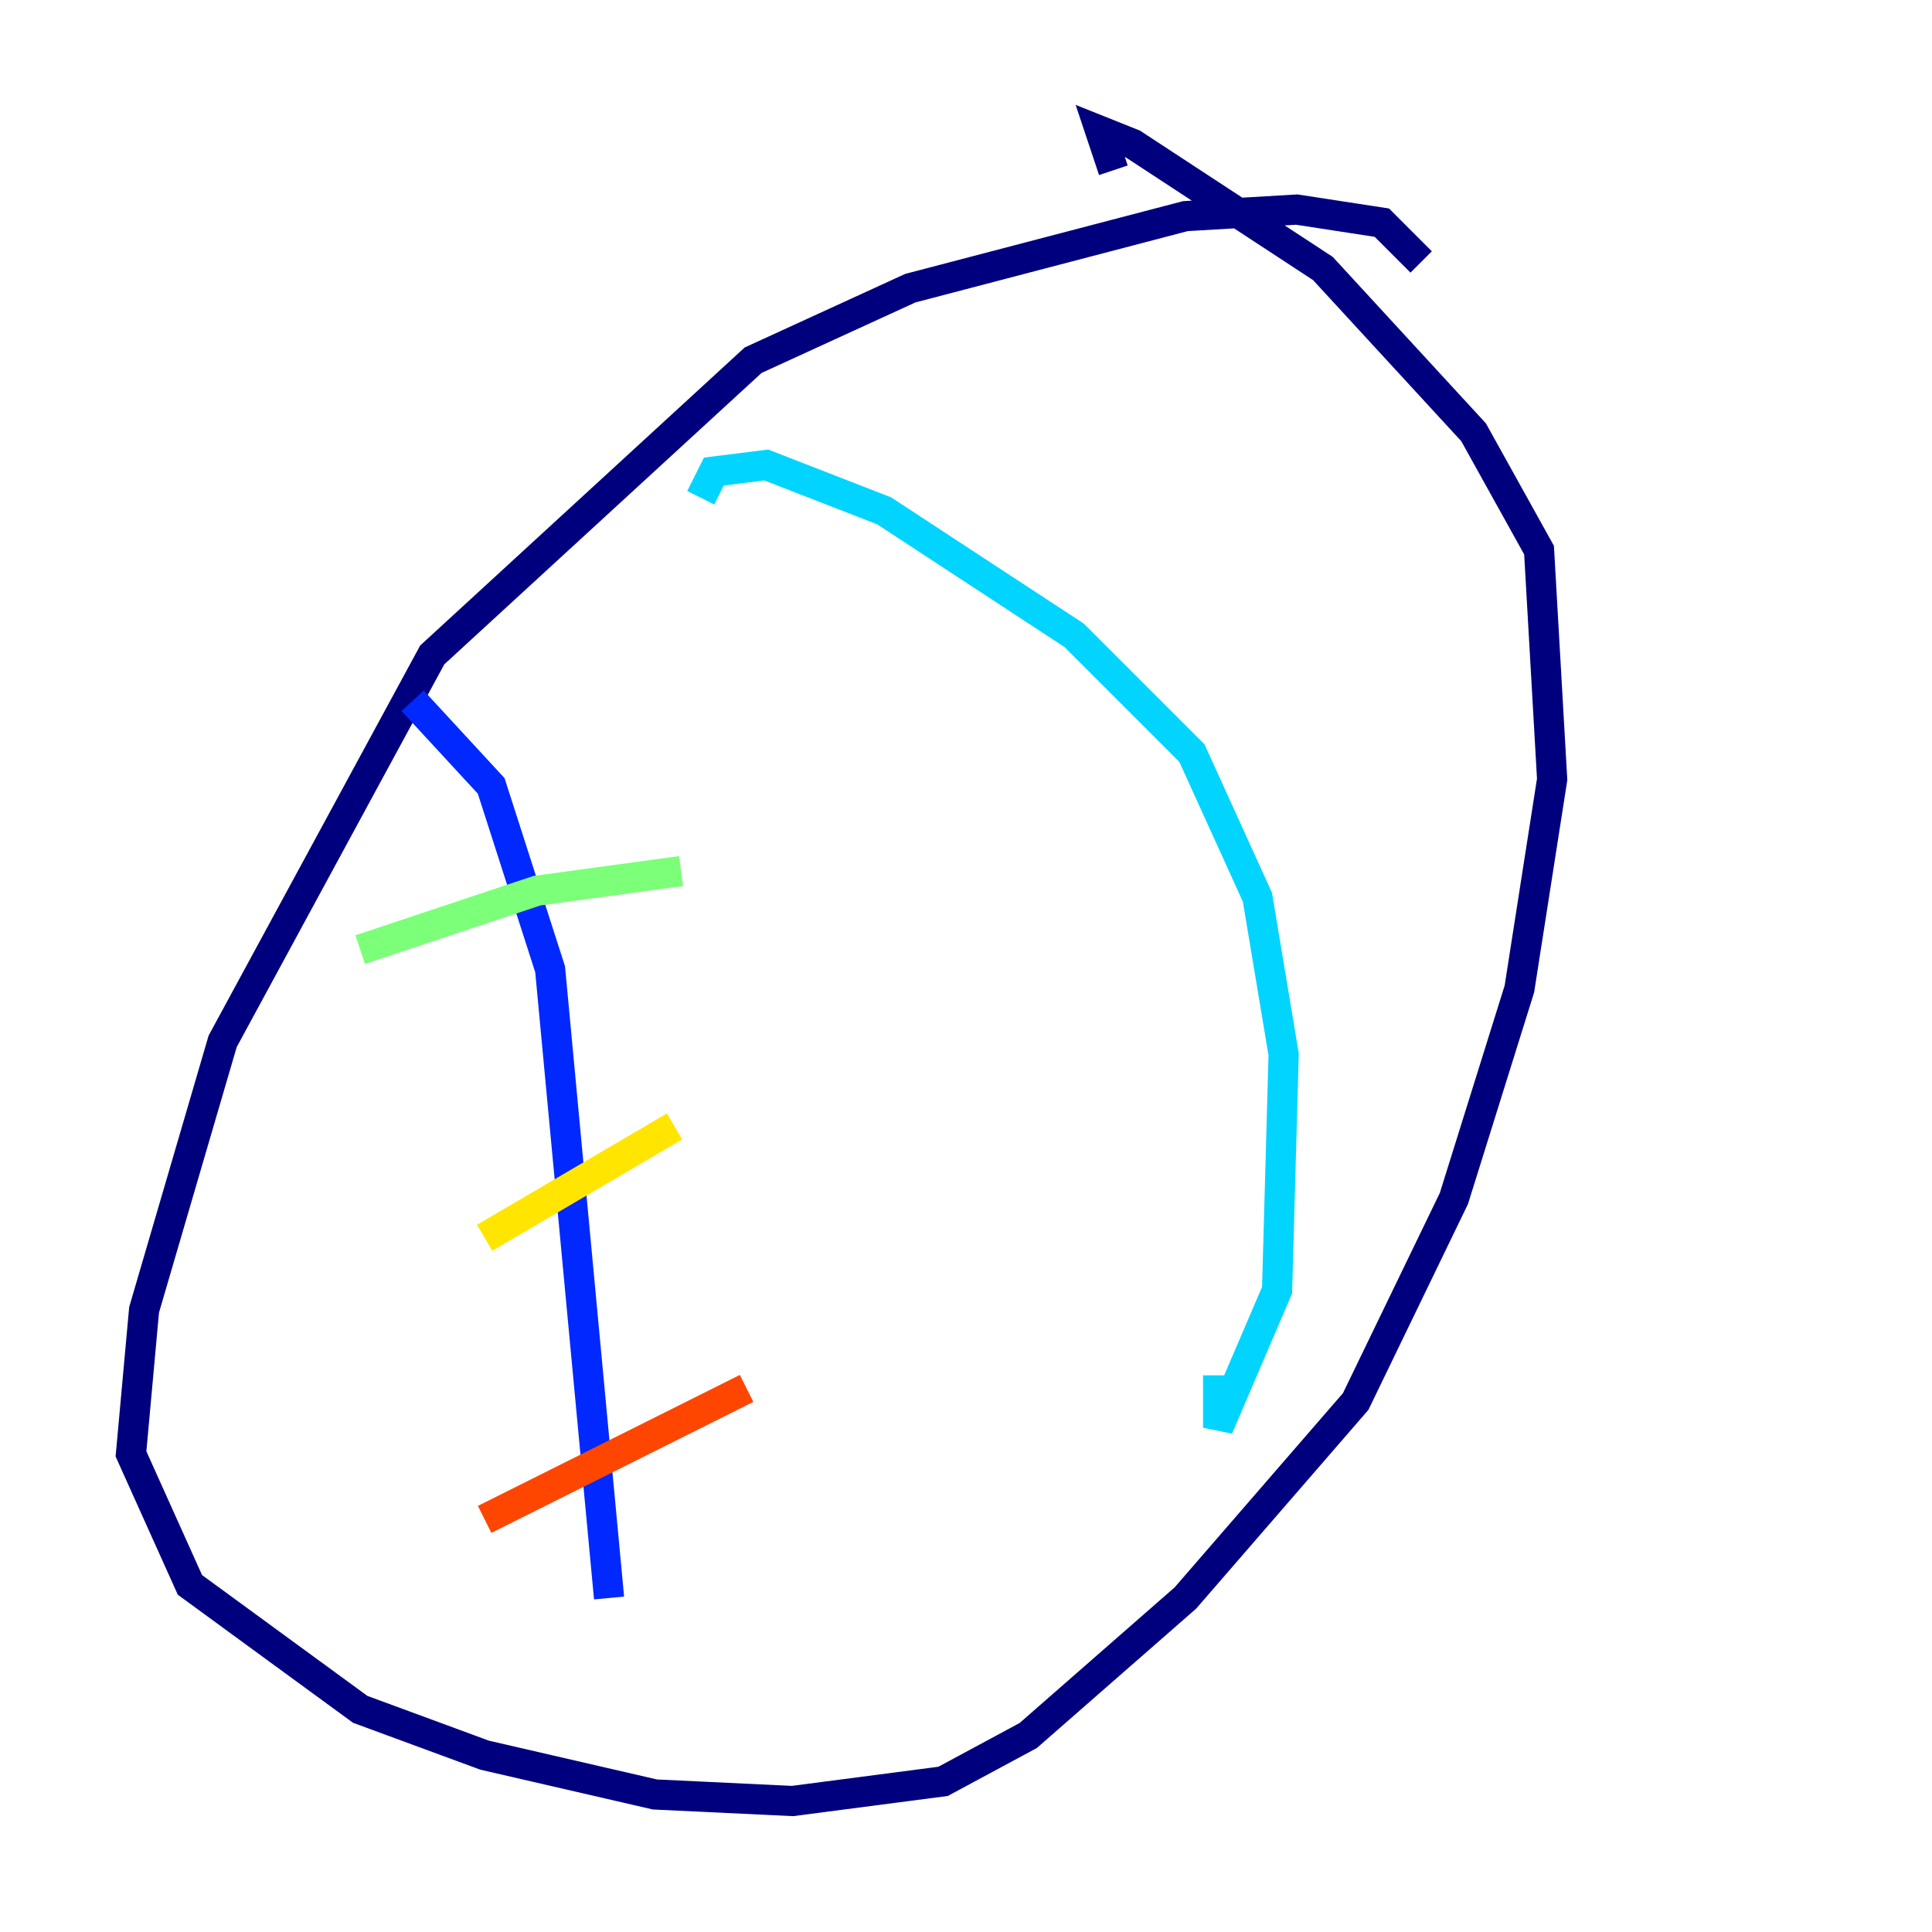 <?xml version="1.0" encoding="utf-8" ?>
<svg baseProfile="tiny" height="128" version="1.2" viewBox="0,0,128,128" width="128" xmlns="http://www.w3.org/2000/svg" xmlns:ev="http://www.w3.org/2001/xml-events" xmlns:xlink="http://www.w3.org/1999/xlink"><defs /><polyline fill="none" points="94.156,17.356 91.552,14.752 85.912,13.885 78.536,14.319 60.312,19.091 49.898,23.864 28.637,43.39 14.752,68.99 9.546,86.78 8.678,96.325 12.583,105.003 23.864,113.248 32.108,116.285 43.39,118.888 52.502,119.322 62.481,118.02 68.122,114.983 78.536,105.871 89.817,92.854 96.325,79.403 100.664,65.519 102.834,51.634 101.966,36.447 97.627,28.637 87.647,17.79 75.064,9.546 72.895,8.678 73.763,11.281" stroke="#00007f" stroke-width="2" /><polyline fill="none" points="27.336,46.427 32.542,52.068 36.447,64.217 40.352,105.871" stroke="#0028ff" stroke-width="2" /><polyline fill="none" points="46.427,32.976 47.295,31.241 50.766,30.807 58.576,33.844 71.159,42.088 78.969,49.898 83.308,59.444 85.044,69.858 84.61,85.478 80.705,94.59 80.705,91.119" stroke="#00d4ff" stroke-width="2" /><polyline fill="none" points="23.864,62.915 35.58,59.01 45.125,57.709" stroke="#7cff79" stroke-width="2" /><polyline fill="none" points="32.108,82.007 44.691,74.63" stroke="#ffe500" stroke-width="2" /><polyline fill="none" points="32.108,100.664 49.464,91.986" stroke="#ff4600" stroke-width="2" /><polyline fill="none" points="52.936,40.352 52.936,40.352" stroke="#7f0000" stroke-width="2" /></svg>